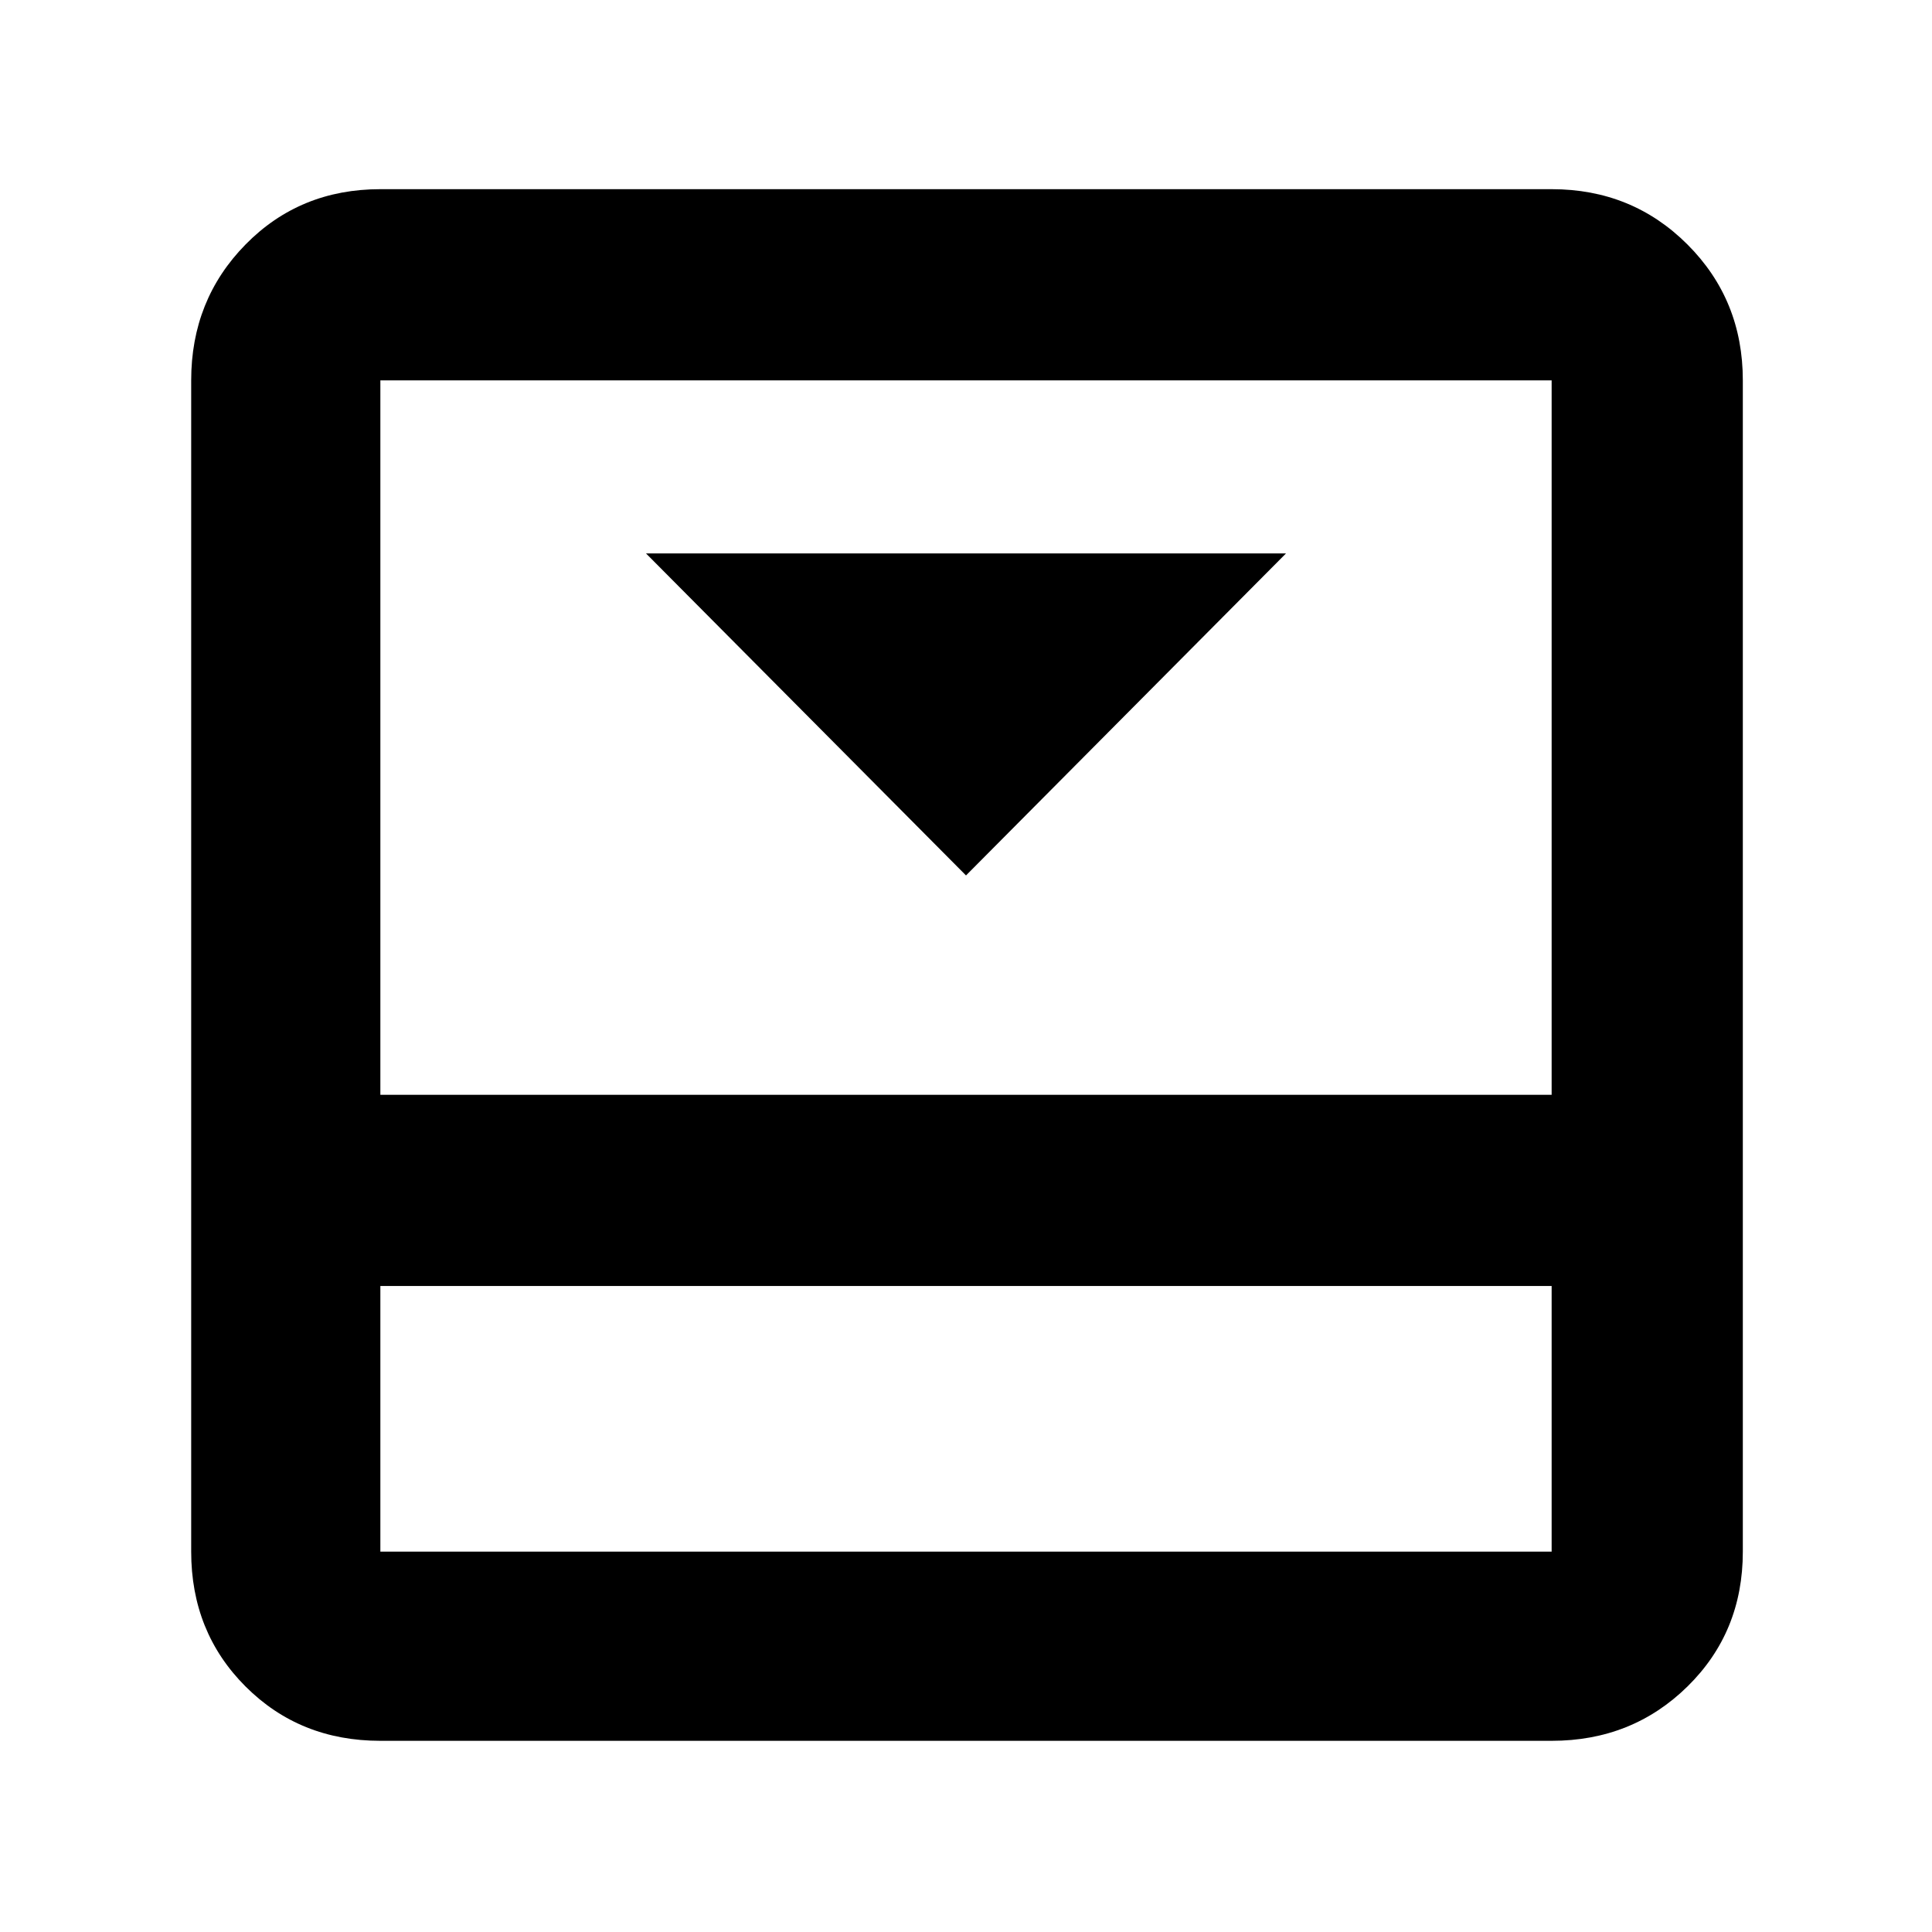 <svg xmlns="http://www.w3.org/2000/svg" width="48" height="48" viewBox="0 0 48 48"><path d="m24 21.75 7.95-8h-15.9ZM38.55 4.7q2 0 3.375 1.375T43.3 9.45v29.1q0 2-1.375 3.35t-3.375 1.35H9.45q-2 0-3.35-1.35t-1.35-3.35V9.45q0-2 1.35-3.375T9.45 4.7ZM9.45 31.95v6.6h29.1v-6.6Zm29.1-4.75V9.45H9.45V27.2Zm-29.1 4.75v6.6-6.6Z"/></svg>
